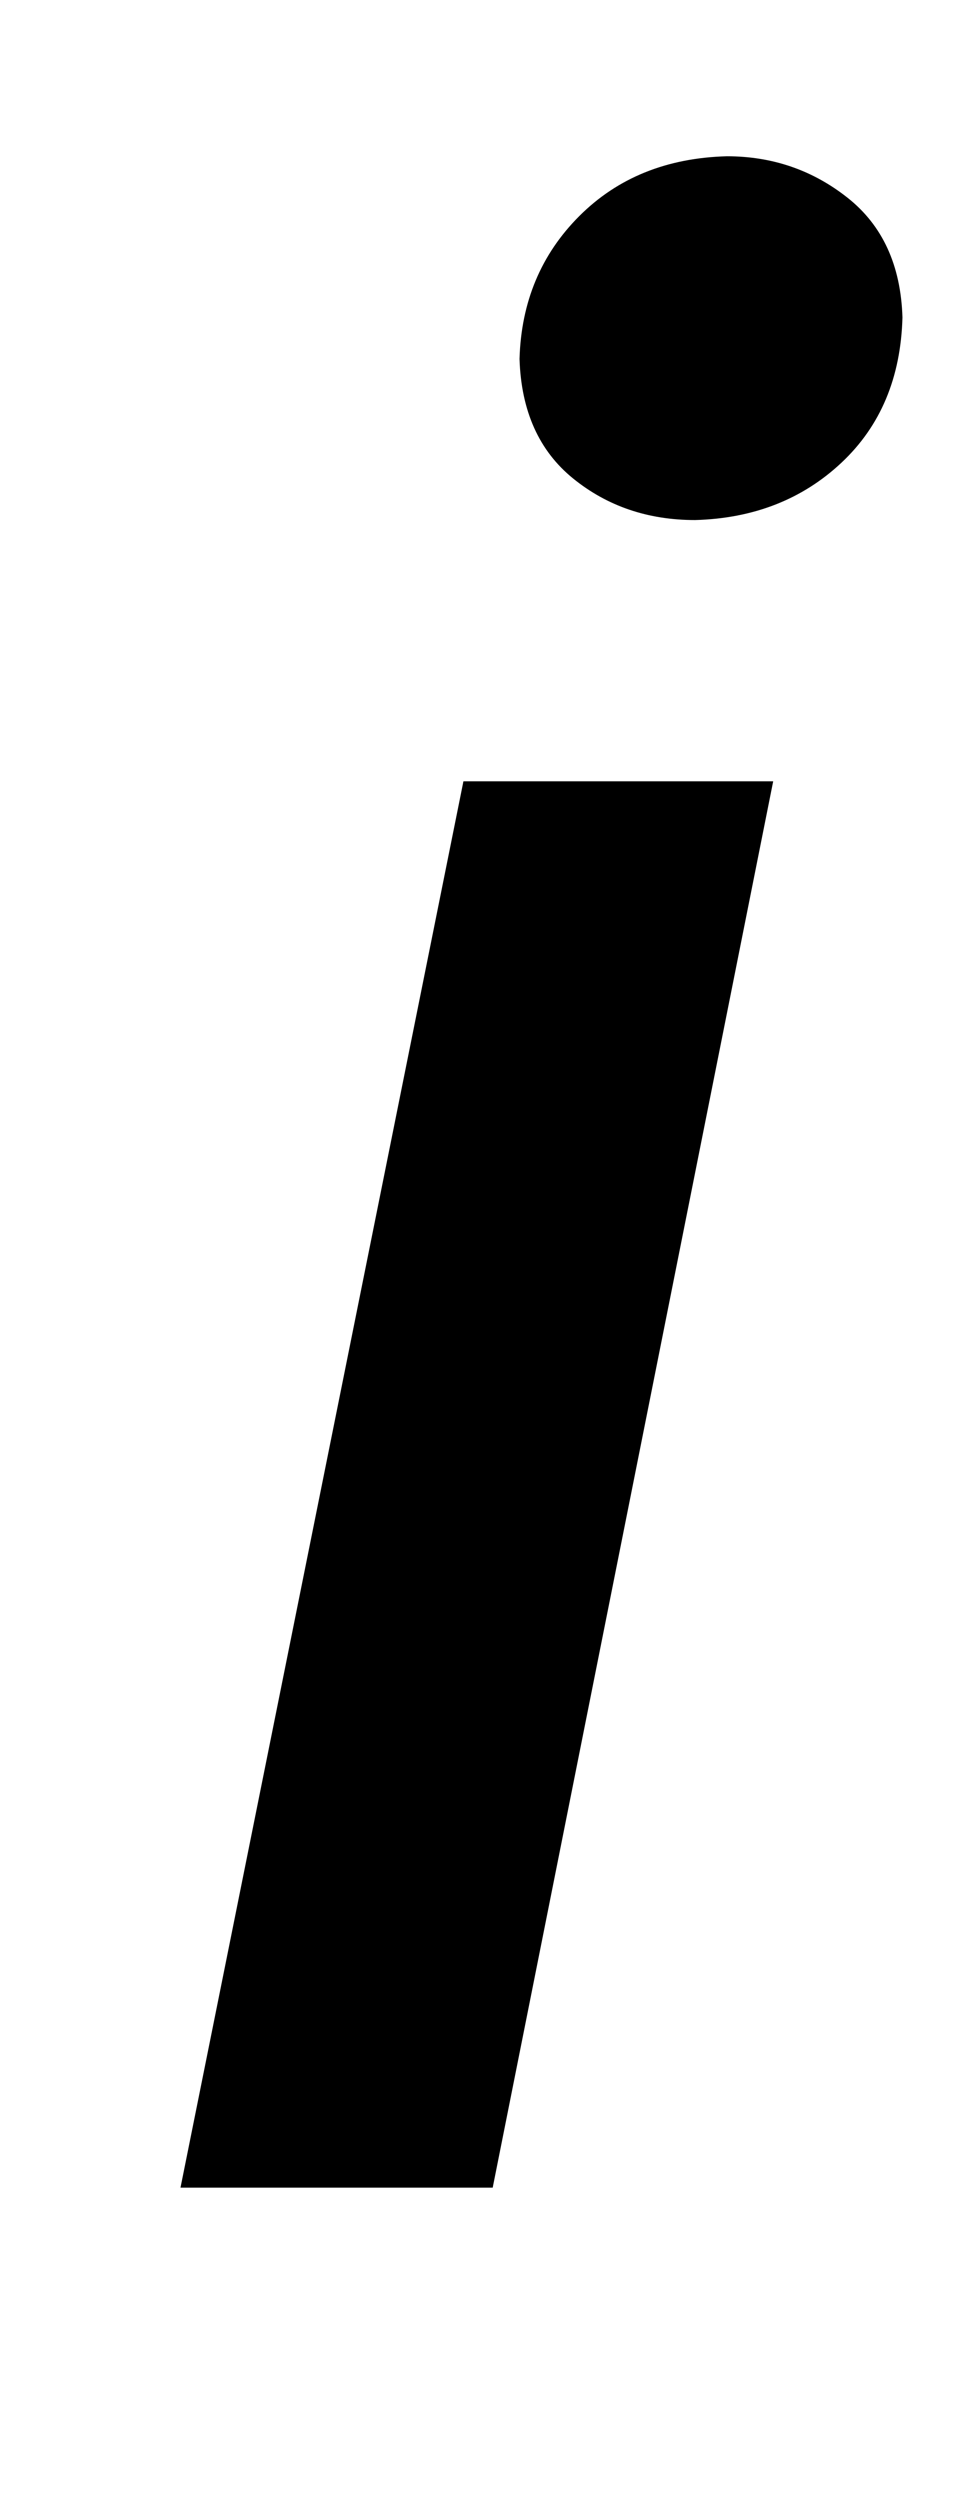 <?xml version="1.0" standalone="no"?>
<!DOCTYPE svg PUBLIC "-//W3C//DTD SVG 1.1//EN" "http://www.w3.org/Graphics/SVG/1.1/DTD/svg11.dtd" >
<svg xmlns="http://www.w3.org/2000/svg" xmlns:xlink="http://www.w3.org/1999/xlink" version="1.1" viewBox="-10 0 394 1024">
   <path fill="currentColor"
d="M180 320h127l-115 576h-128zM203 147q1 -35 24.5 -58.5t60.5 -24.5q28 0 49.5 17t22.5 49q-1 37 -25 59.5t-60 23.5q-29 0 -50 -17t-22 -49z" />
</svg>
